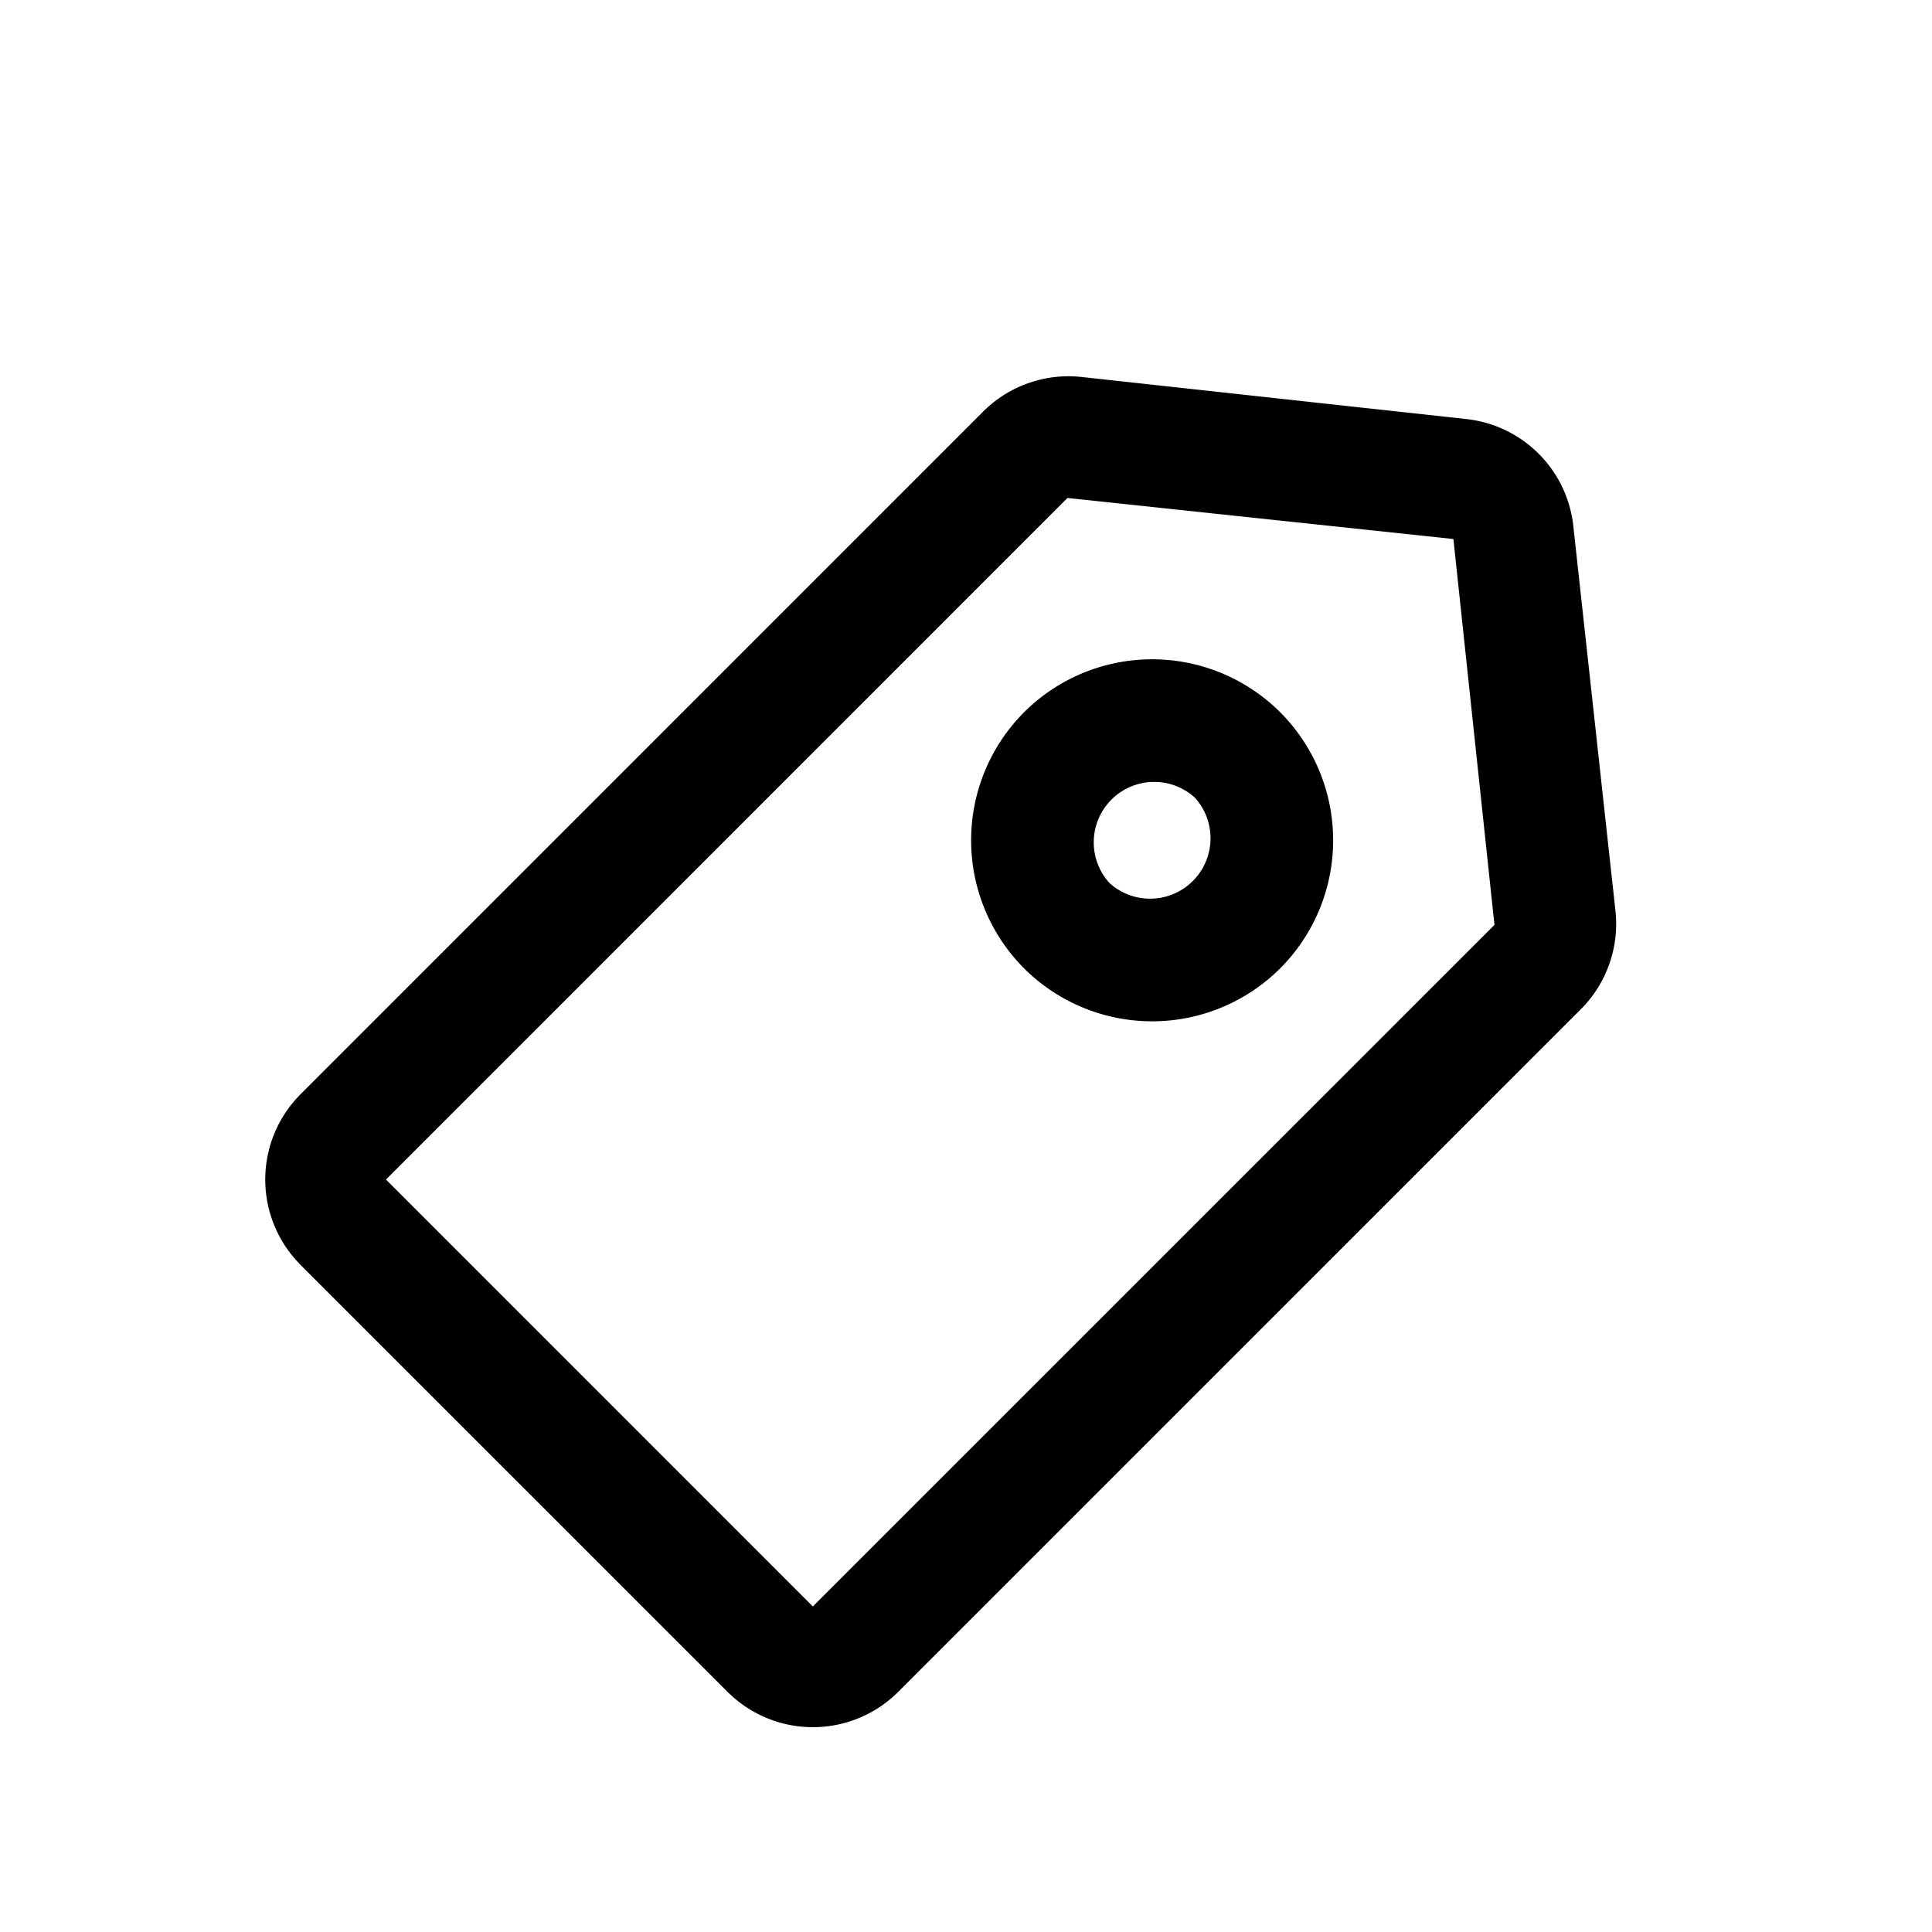 <svg class="icon" width="200px" height="200.00px" viewBox="0 0 1024 1024" version="1.1" xmlns="http://www.w3.org/2000/svg"><path d="M159.328 670.432a64 64 0 0 1 0-90.496L521.056 218.176a64 64 0 0 1 52.224-18.368l203.968 22.304a64 64 0 0 1 56.64 56.64l22.336 204a64 64 0 0 1-18.368 52.192L476.096 896.704a64 64 0 0 1-90.496 0l-226.272-226.24z m45.248-45.248l226.24 226.272 361.28-361.248-21.76-204.512-204.544-21.76L204.576 625.184z m338.208-111.936a96.096 96.096 0 0 1 0-135.744 96.096 96.096 0 0 1 135.744 0 96.096 96.096 0 0 1 0 135.744 96.096 96.096 0 0 1-135.744 0z m45.248-45.248a32.032 32.032 0 0 0 45.248-45.248 32.032 32.032 0 0 0-45.248 45.248z" /></svg>